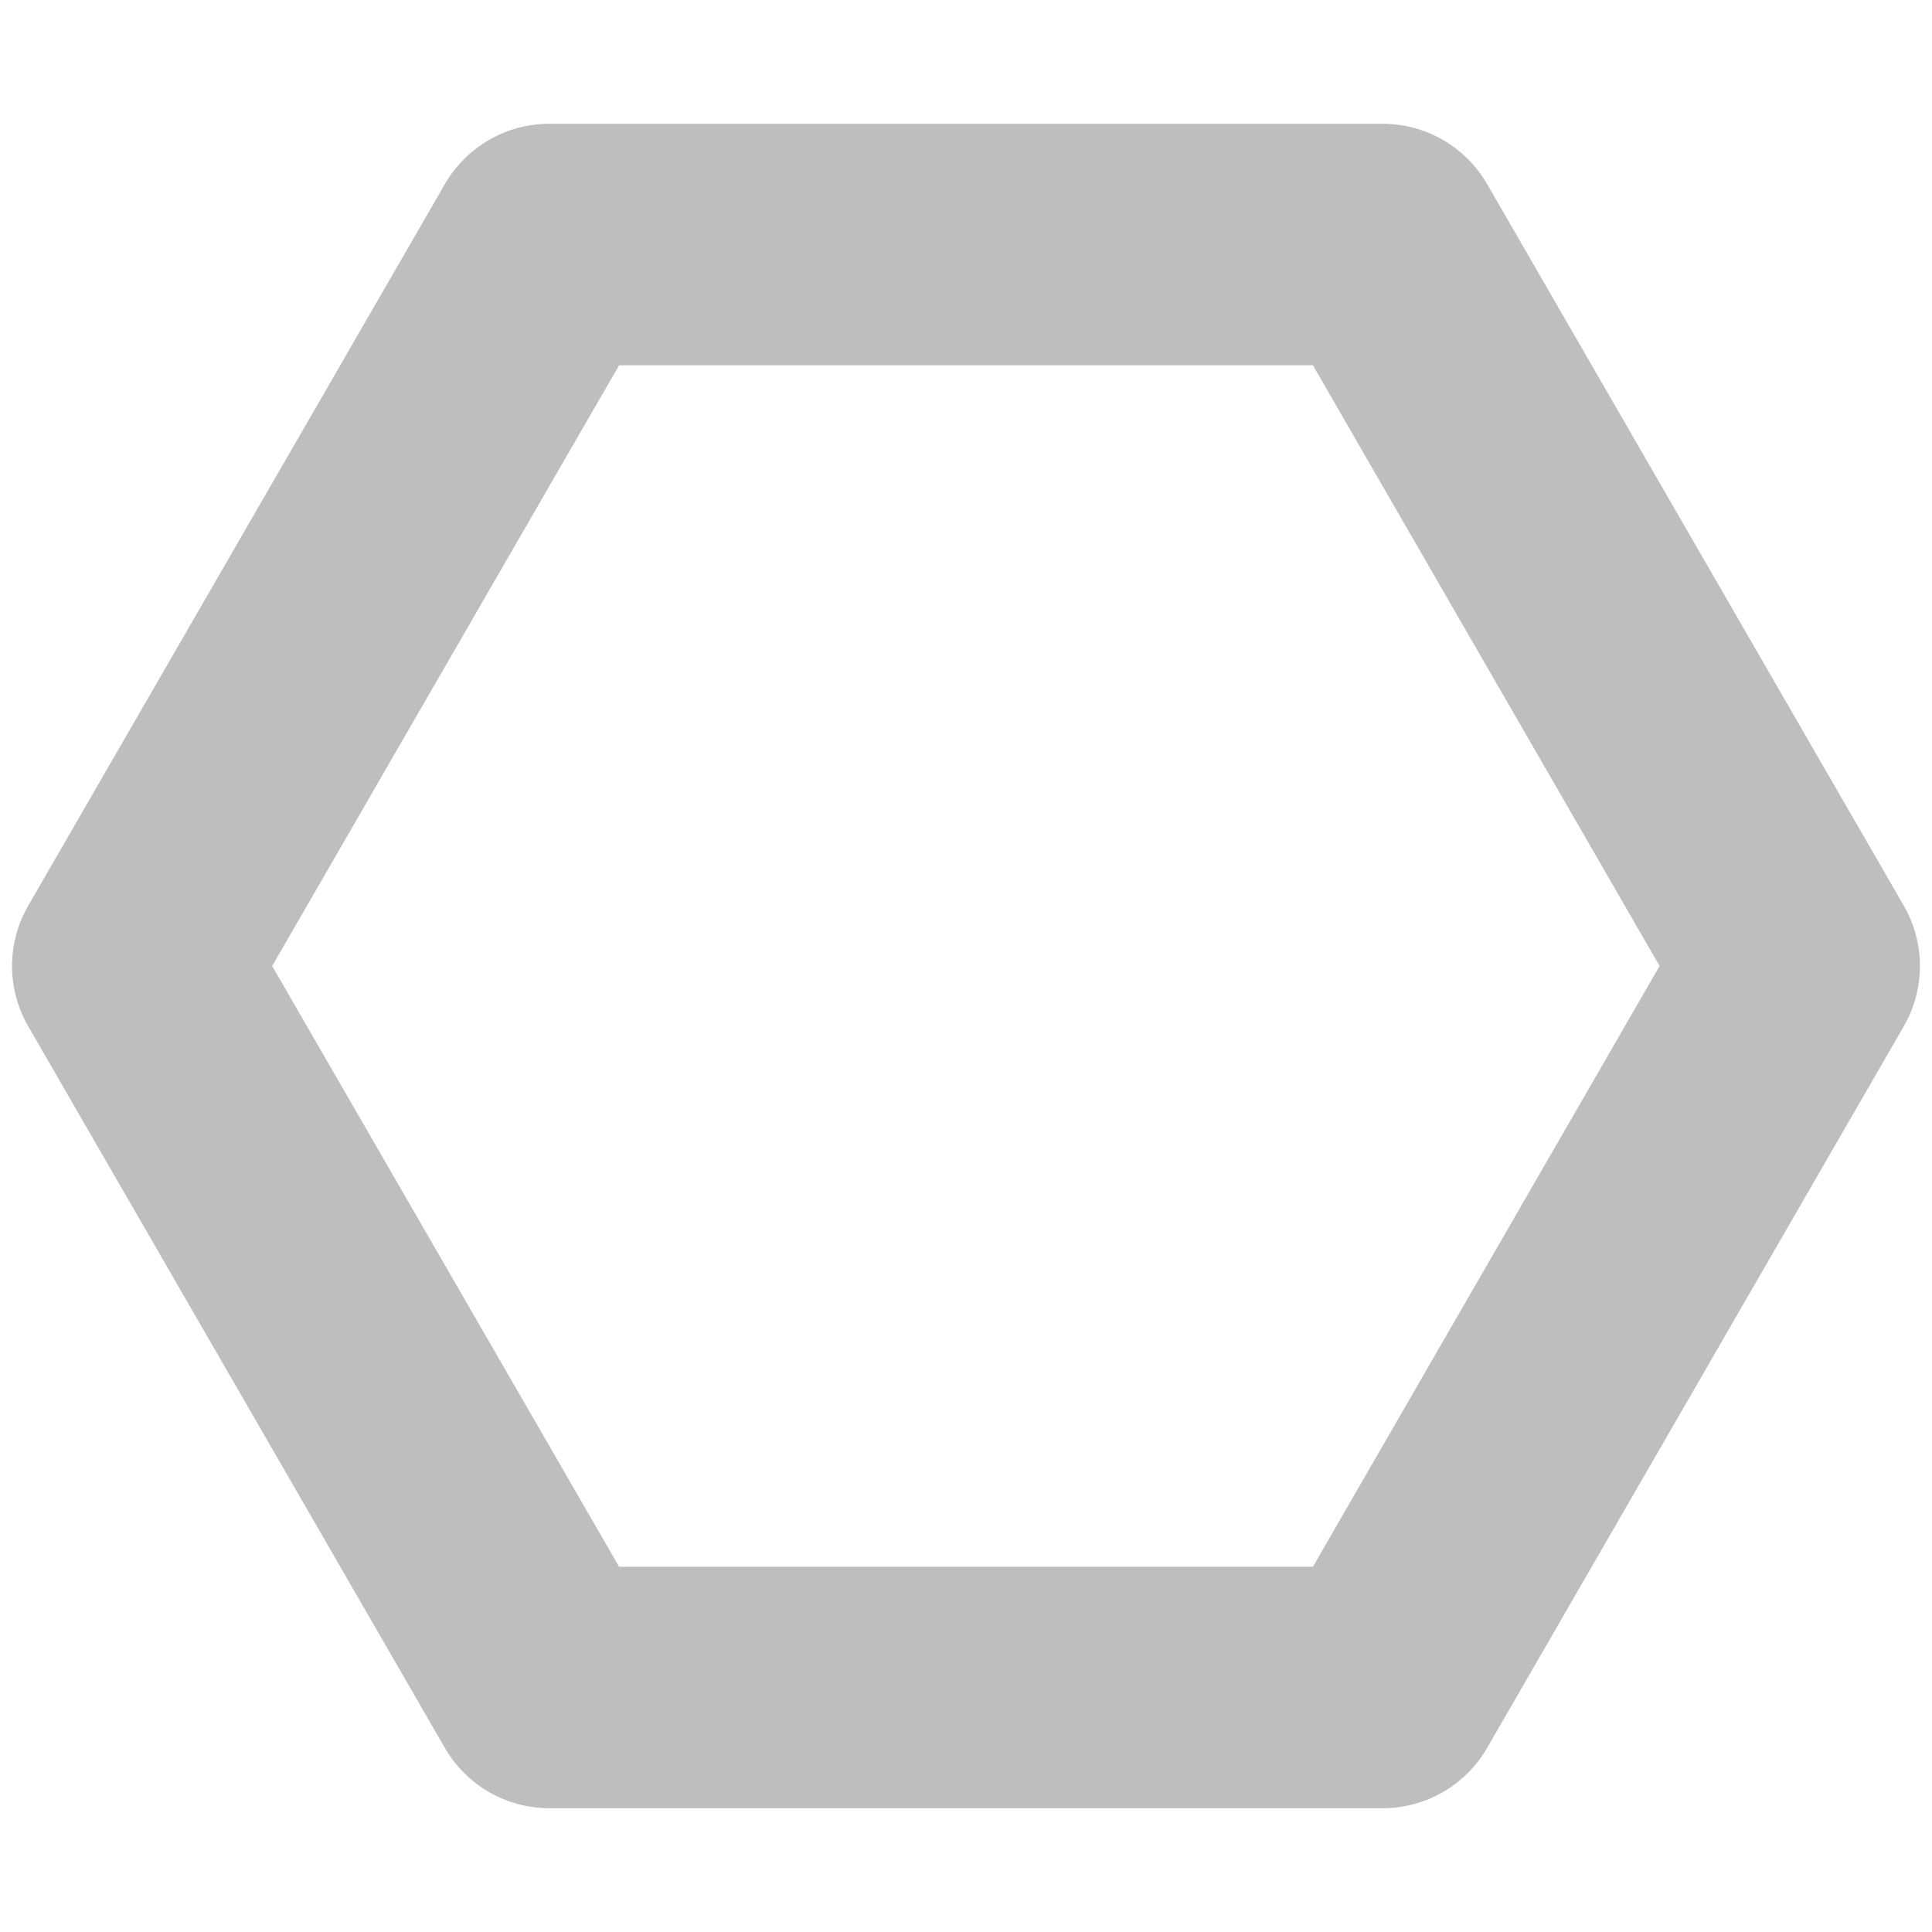 <?xml version="1.0" encoding="UTF-8" standalone="no"?>
<svg
   sodipodi:docname="action-draw-line-regular-polygon-symbolic.svg"
   enable-background="new"
   inkscape:export-filename="/home/sam/dev/RESOURCES/gnome-icon-theme-symbolic/src/gnome-stencils.png"
   inkscape:export-xdpi="90"
   inkscape:export-ydpi="90"
   height="16"
   id="svg7384"
   version="1.1"
   inkscape:version="1.3.2 (091e20ef0f, 2023-11-25, custom)"
   width="16"
   xmlns:inkscape="http://www.inkscape.org/namespaces/inkscape"
   xmlns:sodipodi="http://sodipodi.sourceforge.net/DTD/sodipodi-0.dtd"
   xmlns="http://www.w3.org/2000/svg"
   xmlns:svg="http://www.w3.org/2000/svg"
   xmlns:rdf="http://www.w3.org/1999/02/22-rdf-syntax-ns#"
   xmlns:cc="http://creativecommons.org/ns#"
   xmlns:dc="http://purl.org/dc/elements/1.1/">
  <sodipodi:namedview
     inkscape:bbox-nodes="true"
     inkscape:bbox-paths="true"
     bordercolor="#666666"
     borderopacity="1"
     inkscape:current-layer="layer12"
     inkscape:cx="11.28125"
     inkscape:cy="7.984375"
     inkscape:document-rotation="0"
     gridtolerance="10"
     inkscape:guide-bbox="true"
     guidetolerance="10"
     id="namedview88"
     inkscape:object-nodes="true"
     inkscape:object-paths="false"
     objecttolerance="10"
     pagecolor="#3a3b39"
     inkscape:pageopacity="1"
     inkscape:pageshadow="2"
     showborder="false"
     showgrid="true"
     showguides="true"
     inkscape:snap-bbox="true"
     inkscape:snap-bbox-midpoints="false"
     inkscape:snap-center="true"
     inkscape:snap-global="true"
     inkscape:snap-grids="true"
     inkscape:snap-intersection-paths="false"
     inkscape:snap-midpoints="true"
     inkscape:snap-nodes="true"
     inkscape:snap-object-midpoints="true"
     inkscape:snap-others="true"
     inkscape:snap-smooth-nodes="true"
     inkscape:snap-to-guides="true"
     inkscape:window-height="1150"
     inkscape:window-maximized="1"
     inkscape:window-width="1439"
     inkscape:window-x="0"
     inkscape:window-y="0"
     inkscape:zoom="64"
     inkscape:showpageshadow="2"
     inkscape:pagecheckerboard="0"
     inkscape:deskcolor="#d1d1d1">
    <inkscape:grid
       color="#00ffff"
       dotted="false"
       empcolor="#00ffff"
       empopacity="0.251"
       empspacing="2"
       enabled="true"
       id="grid4866"
       opacity="0.125"
       originx="-146"
       originy="-525"
       snapvisiblegridlinesonly="true"
       spacingx="0.5"
       spacingy="0.5"
       type="xygrid"
       visible="true"
       units="px" />
  </sodipodi:namedview>
  <title
     id="title9167">Gnome Symbolic Icon Theme</title>
  <defs
     id="defs7386" />
  <g
     inkscape:groupmode="layer"
     id="layer9"
     inkscape:label="status"
     style="display:none"
     transform="translate(-387,-742)" />
  <g
     inkscape:groupmode="layer"
     id="layer10"
     inkscape:label="devices"
     style="display:none"
     transform="translate(-387,-742)" />
  <g
     inkscape:groupmode="layer"
     id="layer11"
     inkscape:label="apps"
     style="display:none"
     transform="translate(-387,-742)" />
  <g
     inkscape:groupmode="layer"
     id="layer13"
     inkscape:label="places"
     style="display:none"
     transform="translate(-387,-742)" />
  <g
     inkscape:groupmode="layer"
     id="layer14"
     inkscape:label="mimetypes"
     style="display:none"
     transform="translate(-387,-742)" />
  <g
     inkscape:groupmode="layer"
     id="layer15"
     inkscape:label="emblems"
     style="display:none"
     transform="translate(-387,-742)" />
  <g
     inkscape:groupmode="layer"
     id="g71291"
     inkscape:label="emotes"
     style="display:none"
     transform="translate(-387,-742)" />
  <g
     inkscape:groupmode="layer"
     id="g4953"
     inkscape:label="categories"
     style="display:none"
     transform="translate(-387,-742)" />
  <g
     inkscape:groupmode="layer"
     id="layer12"
     inkscape:label="actions"
     style="display:inline"
     transform="translate(-387,-742)">
    <path
       style="color:#000000;fill:#bebebe;stroke-linecap:round;stroke-linejoin:round;-inkscape-stroke:none;paint-order:markers fill stroke"
       d="M 4.551,1.025 A 1,1 0 0 0 3.684,1.525 L 0.234,7.5 A 1,1 0 0 0 0.234,8.5 L 3.684,14.475 A 1,1 0 0 0 4.551,14.975 H 11.449 A 1,1 0 0 0 12.316,14.475 L 15.766,8.5 A 1,1 0 0 0 15.766,7.5 L 12.316,1.525 A 1,1 0 0 0 11.449,1.025 Z M 5.127,3.025 H 10.873 L 13.744,8 10.873,12.975 H 5.127 L 2.254,8 Z"
       id="path1"
       transform="translate(387,742)" />
  </g>
</svg>
